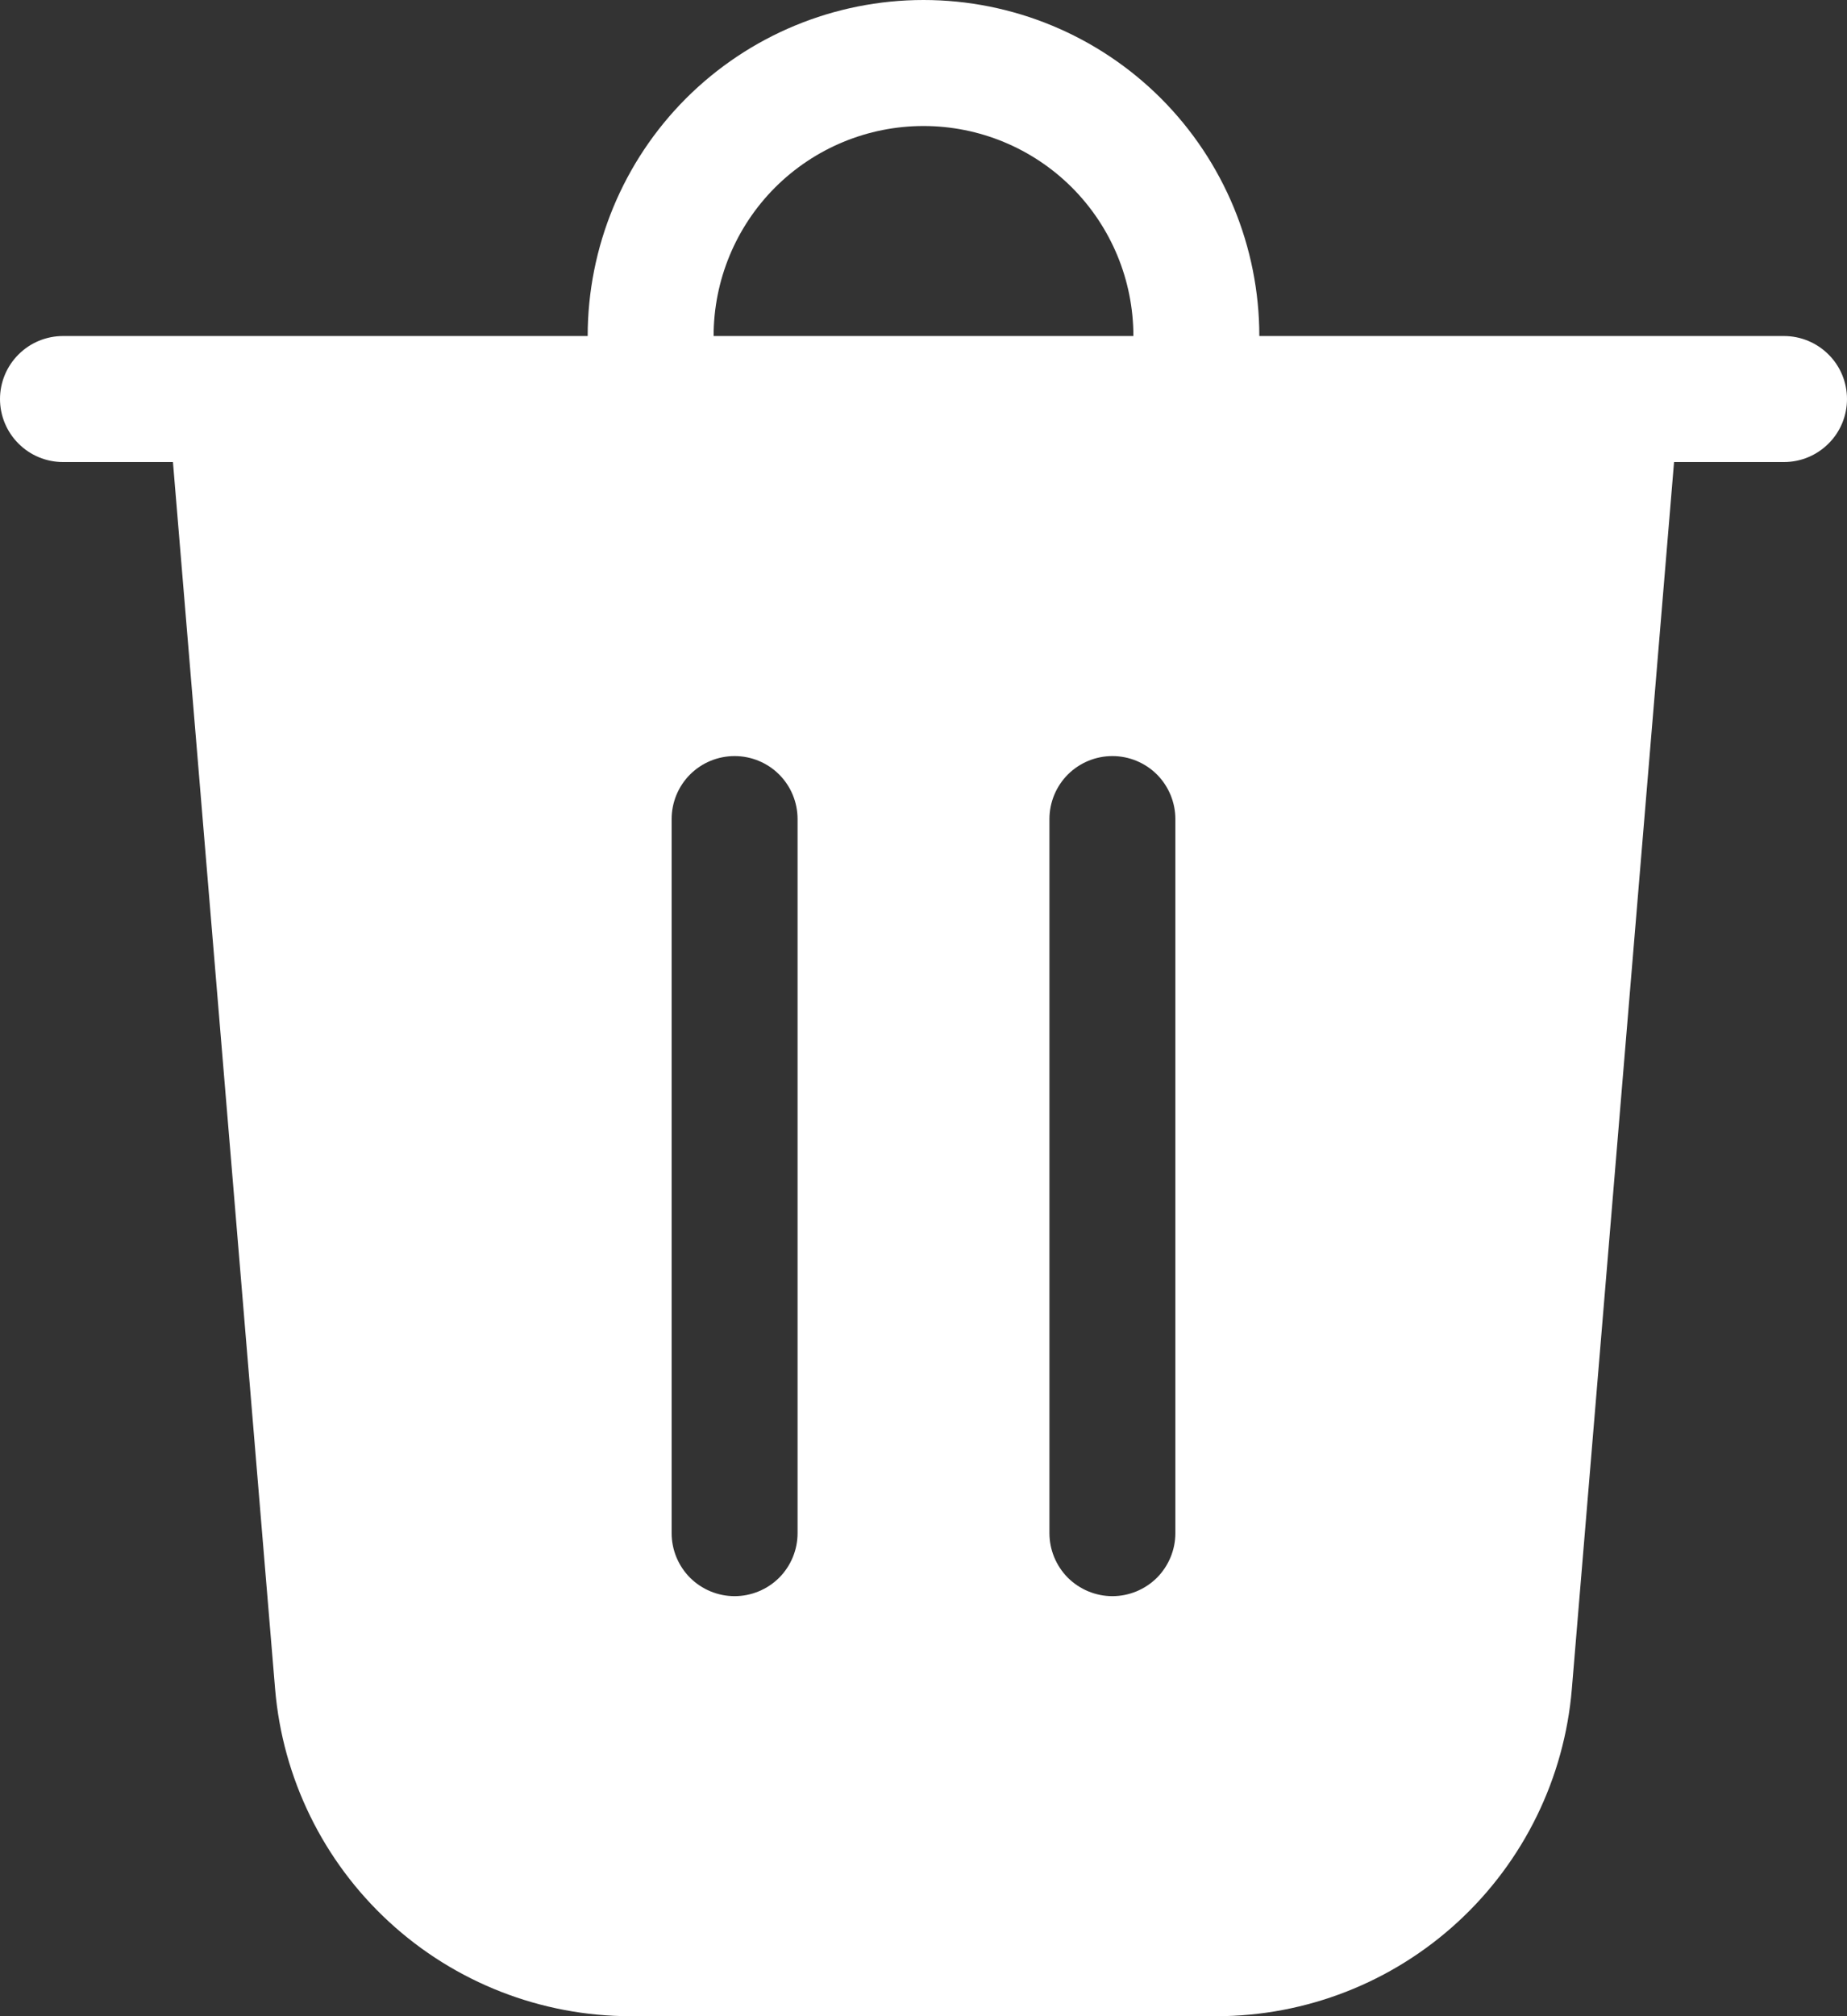 <svg width="33" height="36" viewBox="0 0 33 36" fill="none" xmlns="http://www.w3.org/2000/svg">
<rect x="0" y="0" width="33" height="36" fill="#333333" stroke="none"/>
<path id="Vector" d="M12.75 6H20.25C20.25 5.005 19.855 4.052 19.152 3.348C18.448 2.645 17.495 2.25 16.5 2.25C15.505 2.25 14.552 2.645 13.848 3.348C13.145 4.052 12.75 5.005 12.75 6ZM10.5 6C10.5 4.409 11.132 2.883 12.257 1.757C13.383 0.632 14.909 0 16.5 0C18.091 0 19.617 0.632 20.743 1.757C21.868 2.883 22.5 4.409 22.5 6H31.875C32.173 6 32.459 6.119 32.67 6.33C32.882 6.54 33 6.827 33 7.125C33 7.423 32.882 7.71 32.67 7.92C32.459 8.131 32.173 8.25 31.875 8.25H29.91L28.084 30.154C27.952 31.748 27.225 33.233 26.048 34.316C24.872 35.399 23.331 36 21.732 36H11.268C9.669 36 8.128 35.399 6.952 34.316C5.775 33.233 5.048 31.748 4.915 30.154L3.09 8.25H1.125C0.827 8.25 0.54 8.131 0.33 7.92C0.119 7.71 0 7.423 0 7.125C0 6.827 0.119 6.54 0.33 6.33C0.54 6.119 0.827 6 1.125 6H10.5ZM14.25 14.625C14.25 14.327 14.132 14.04 13.921 13.829C13.71 13.618 13.423 13.5 13.125 13.5C12.827 13.5 12.54 13.618 12.329 13.829C12.118 14.04 12 14.327 12 14.625V27.375C12 27.673 12.118 27.959 12.329 28.171C12.54 28.381 12.827 28.5 13.125 28.5C13.423 28.5 13.71 28.381 13.921 28.171C14.132 27.959 14.25 27.673 14.25 27.375V14.625ZM19.875 13.5C19.577 13.5 19.291 13.618 19.079 13.829C18.869 14.04 18.75 14.327 18.75 14.625V27.375C18.75 27.673 18.869 27.959 19.079 28.171C19.291 28.381 19.577 28.5 19.875 28.5C20.173 28.5 20.459 28.381 20.671 28.171C20.881 27.959 21 27.673 21 27.375V14.625C21 14.327 20.881 14.04 20.671 13.829C20.459 13.618 20.173 13.5 19.875 13.5Z" fill="white"/>
</svg>
